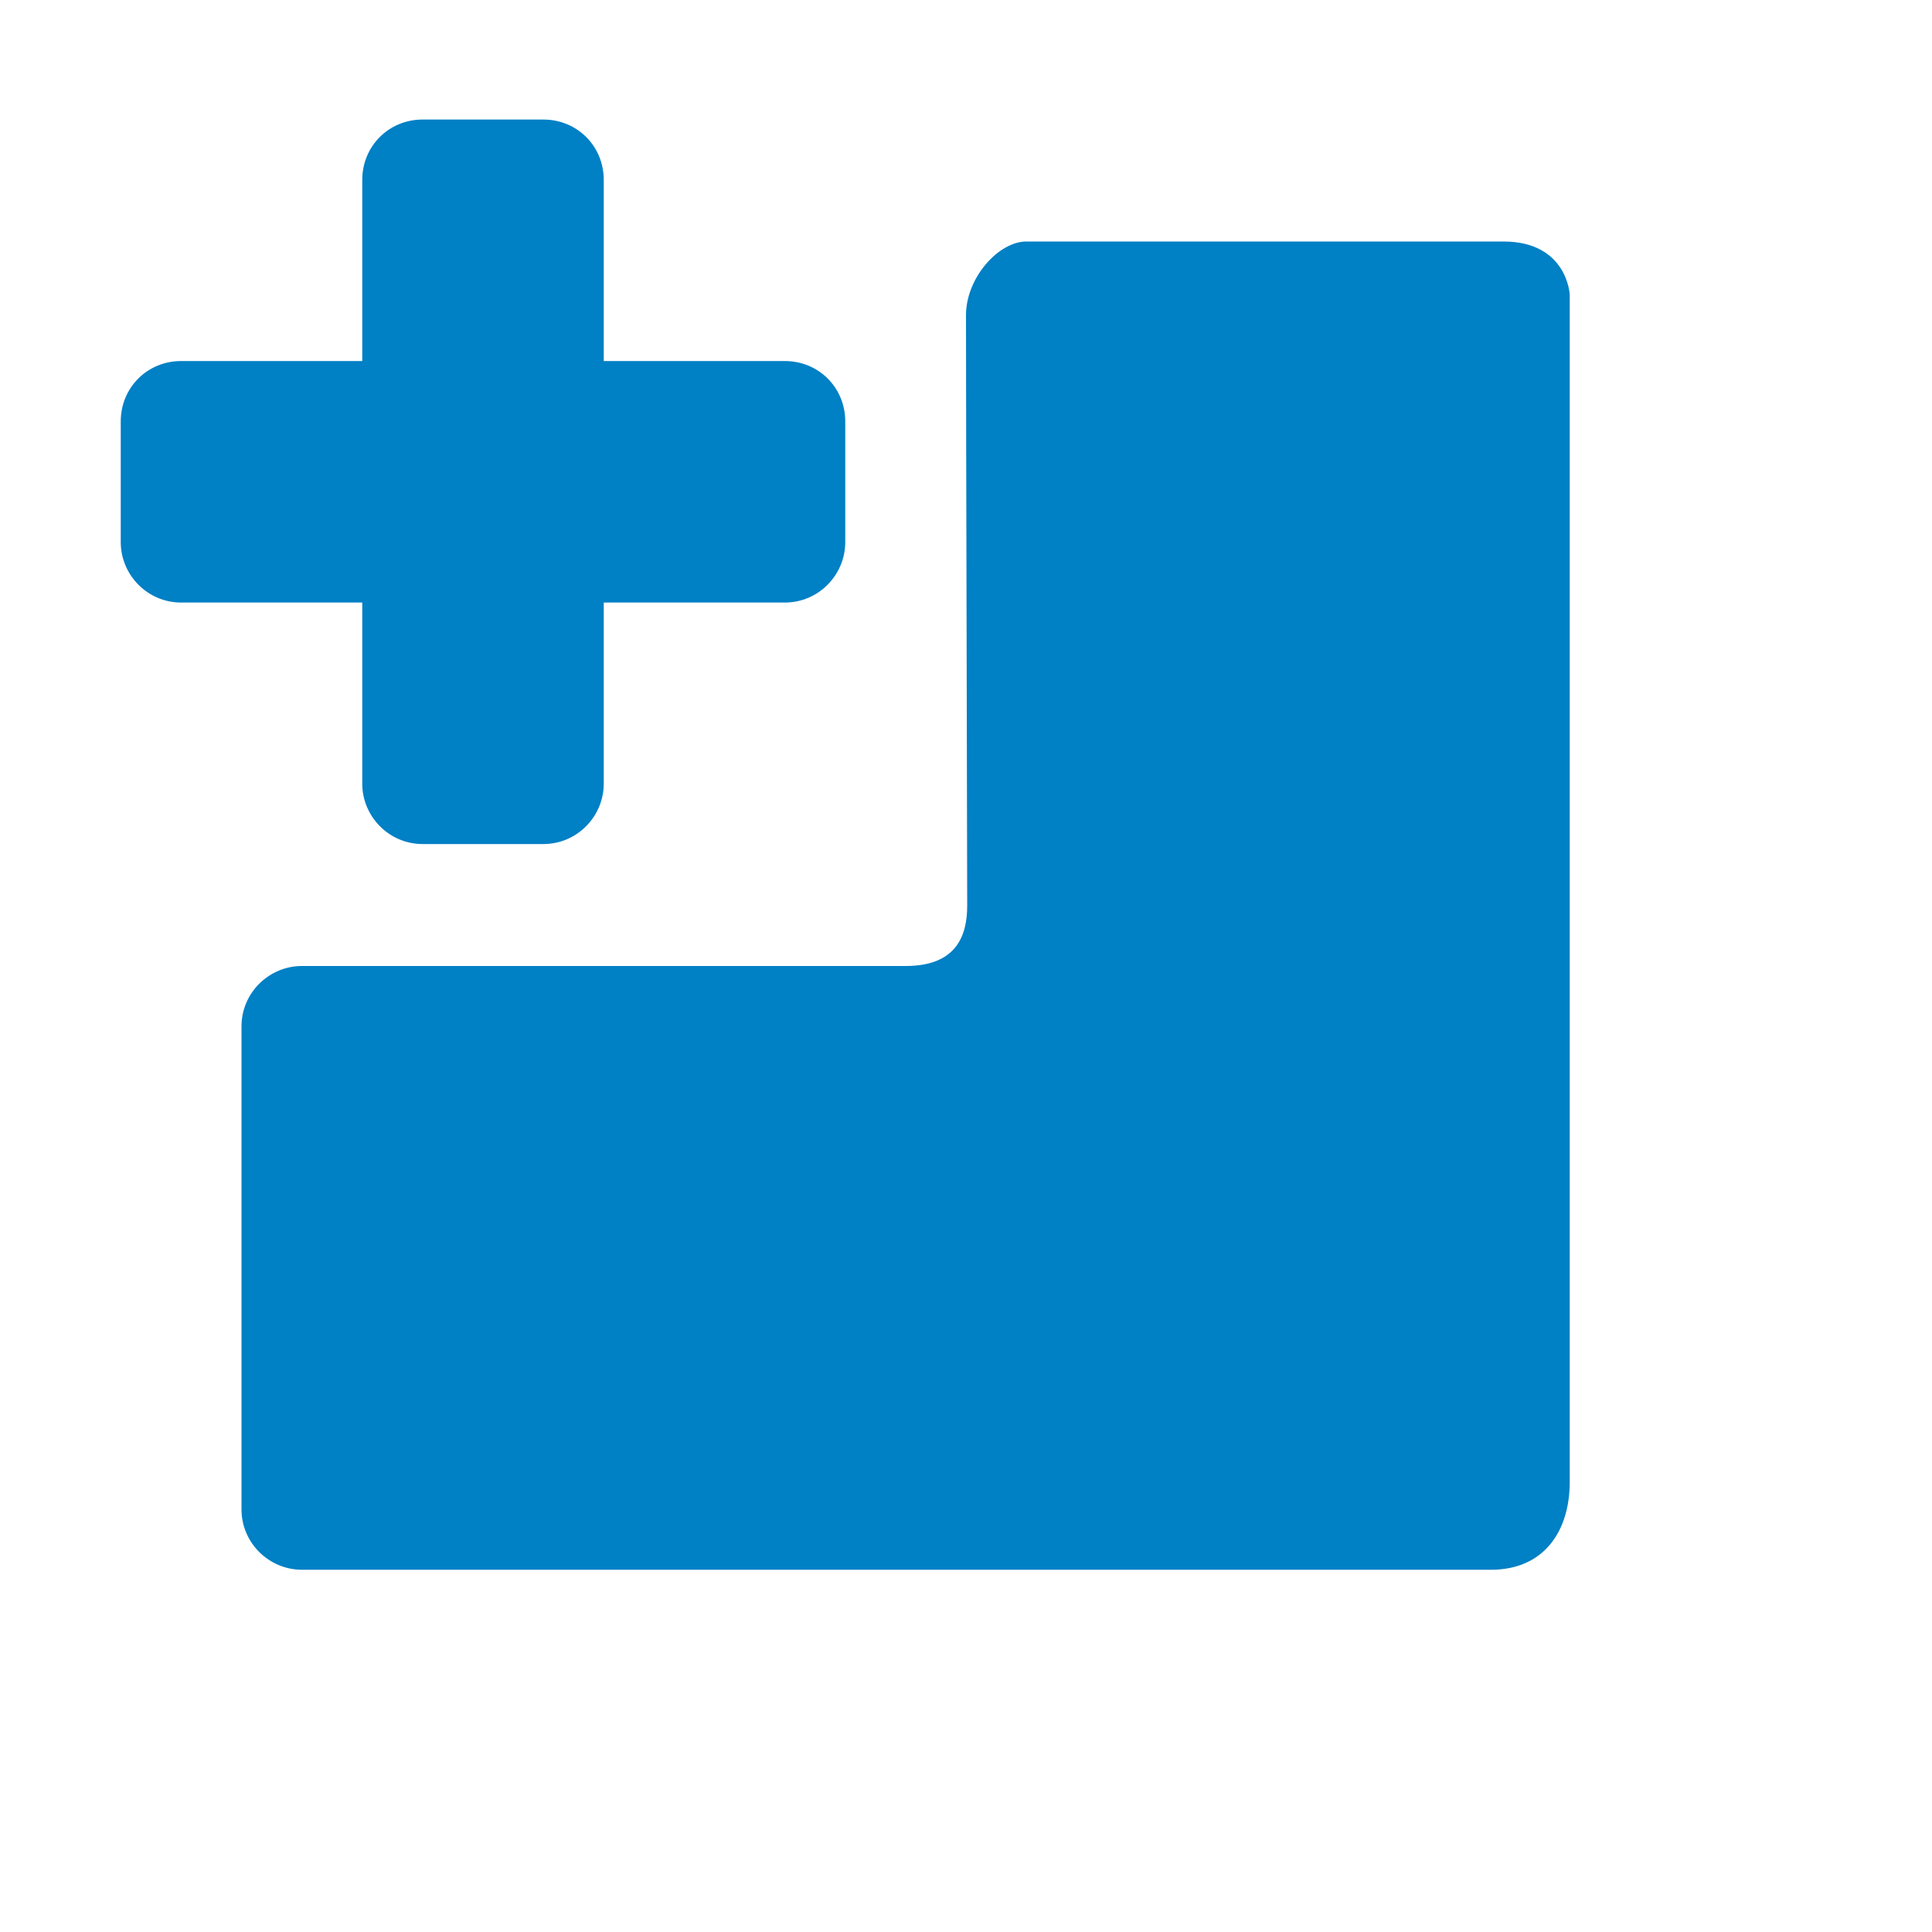 <svg xmlns="http://www.w3.org/2000/svg" viewBox="0 0 16 16" width="16" height="16">
<cis-name>part-persist</cis-name>
<cis-semantic>primary</cis-semantic>
<path fill-rule="evenodd" clip-rule="evenodd" fill="#0080C5" d="M7.5,8c0.42,0,0.51-0.25,0.51-0.5C8.01,7,8,3.61,8,2.61
	C8,2.3,8.27,2,8.5,2s2.95,0,3.95,0C12.98,2,13,2.44,13,2.44V7c0,0,0,4.27,0,5.27C13,12.7,12.77,13,12.35,13c-1,0-1.35,0-1.35,0H2.5
	C2.23,13,2,12.78,2,12.5v-4C2,8.22,2.23,8,2.5,8H6h0.5 M6.5,2.99H5v-1.5c0-0.28-0.22-0.5-0.5-0.5h-1C3.22,0.99,3,1.21,3,1.49v1.5
	H1.5C1.22,2.99,1,3.21,1,3.49v1c0,0.27,0.22,0.5,0.5,0.5H3v1.5c0,0.27,0.22,0.5,0.5,0.5h1c0.28,0,0.5-0.23,0.5-0.5v-1.5h1.5
	c0.28,0,0.5-0.23,0.5-0.5v-1C7,3.21,6.78,2.99,6.5,2.99z"/>
</svg>
